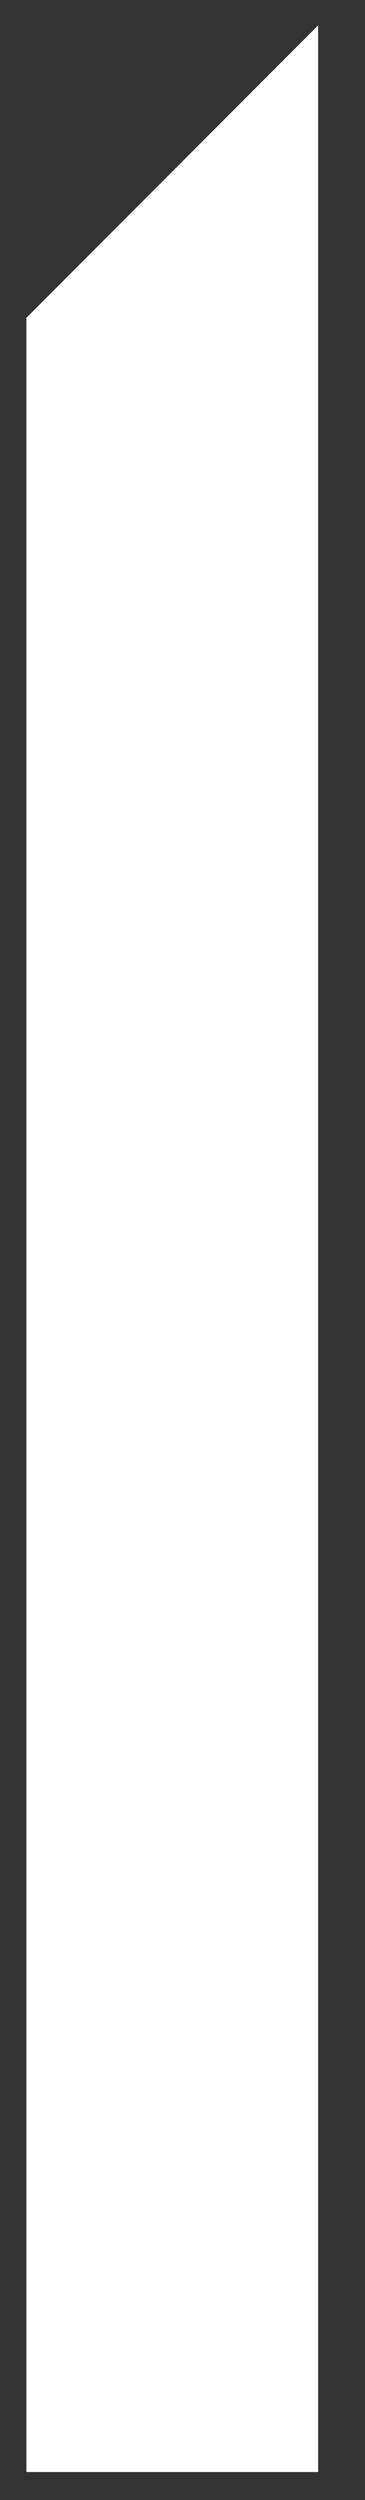 <svg width="6" height="41" viewBox="0 0 6 41" fill="none" xmlns="http://www.w3.org/2000/svg">
<rect x="0" y="0" width="6" height="41" fill="#333333" stroke="none"/>
<path d="M5.013 40.324H0.65V5.302L5.013 0.939V40.324Z" fill="white" stroke="white" stroke-width="0.433"/>
</svg>
